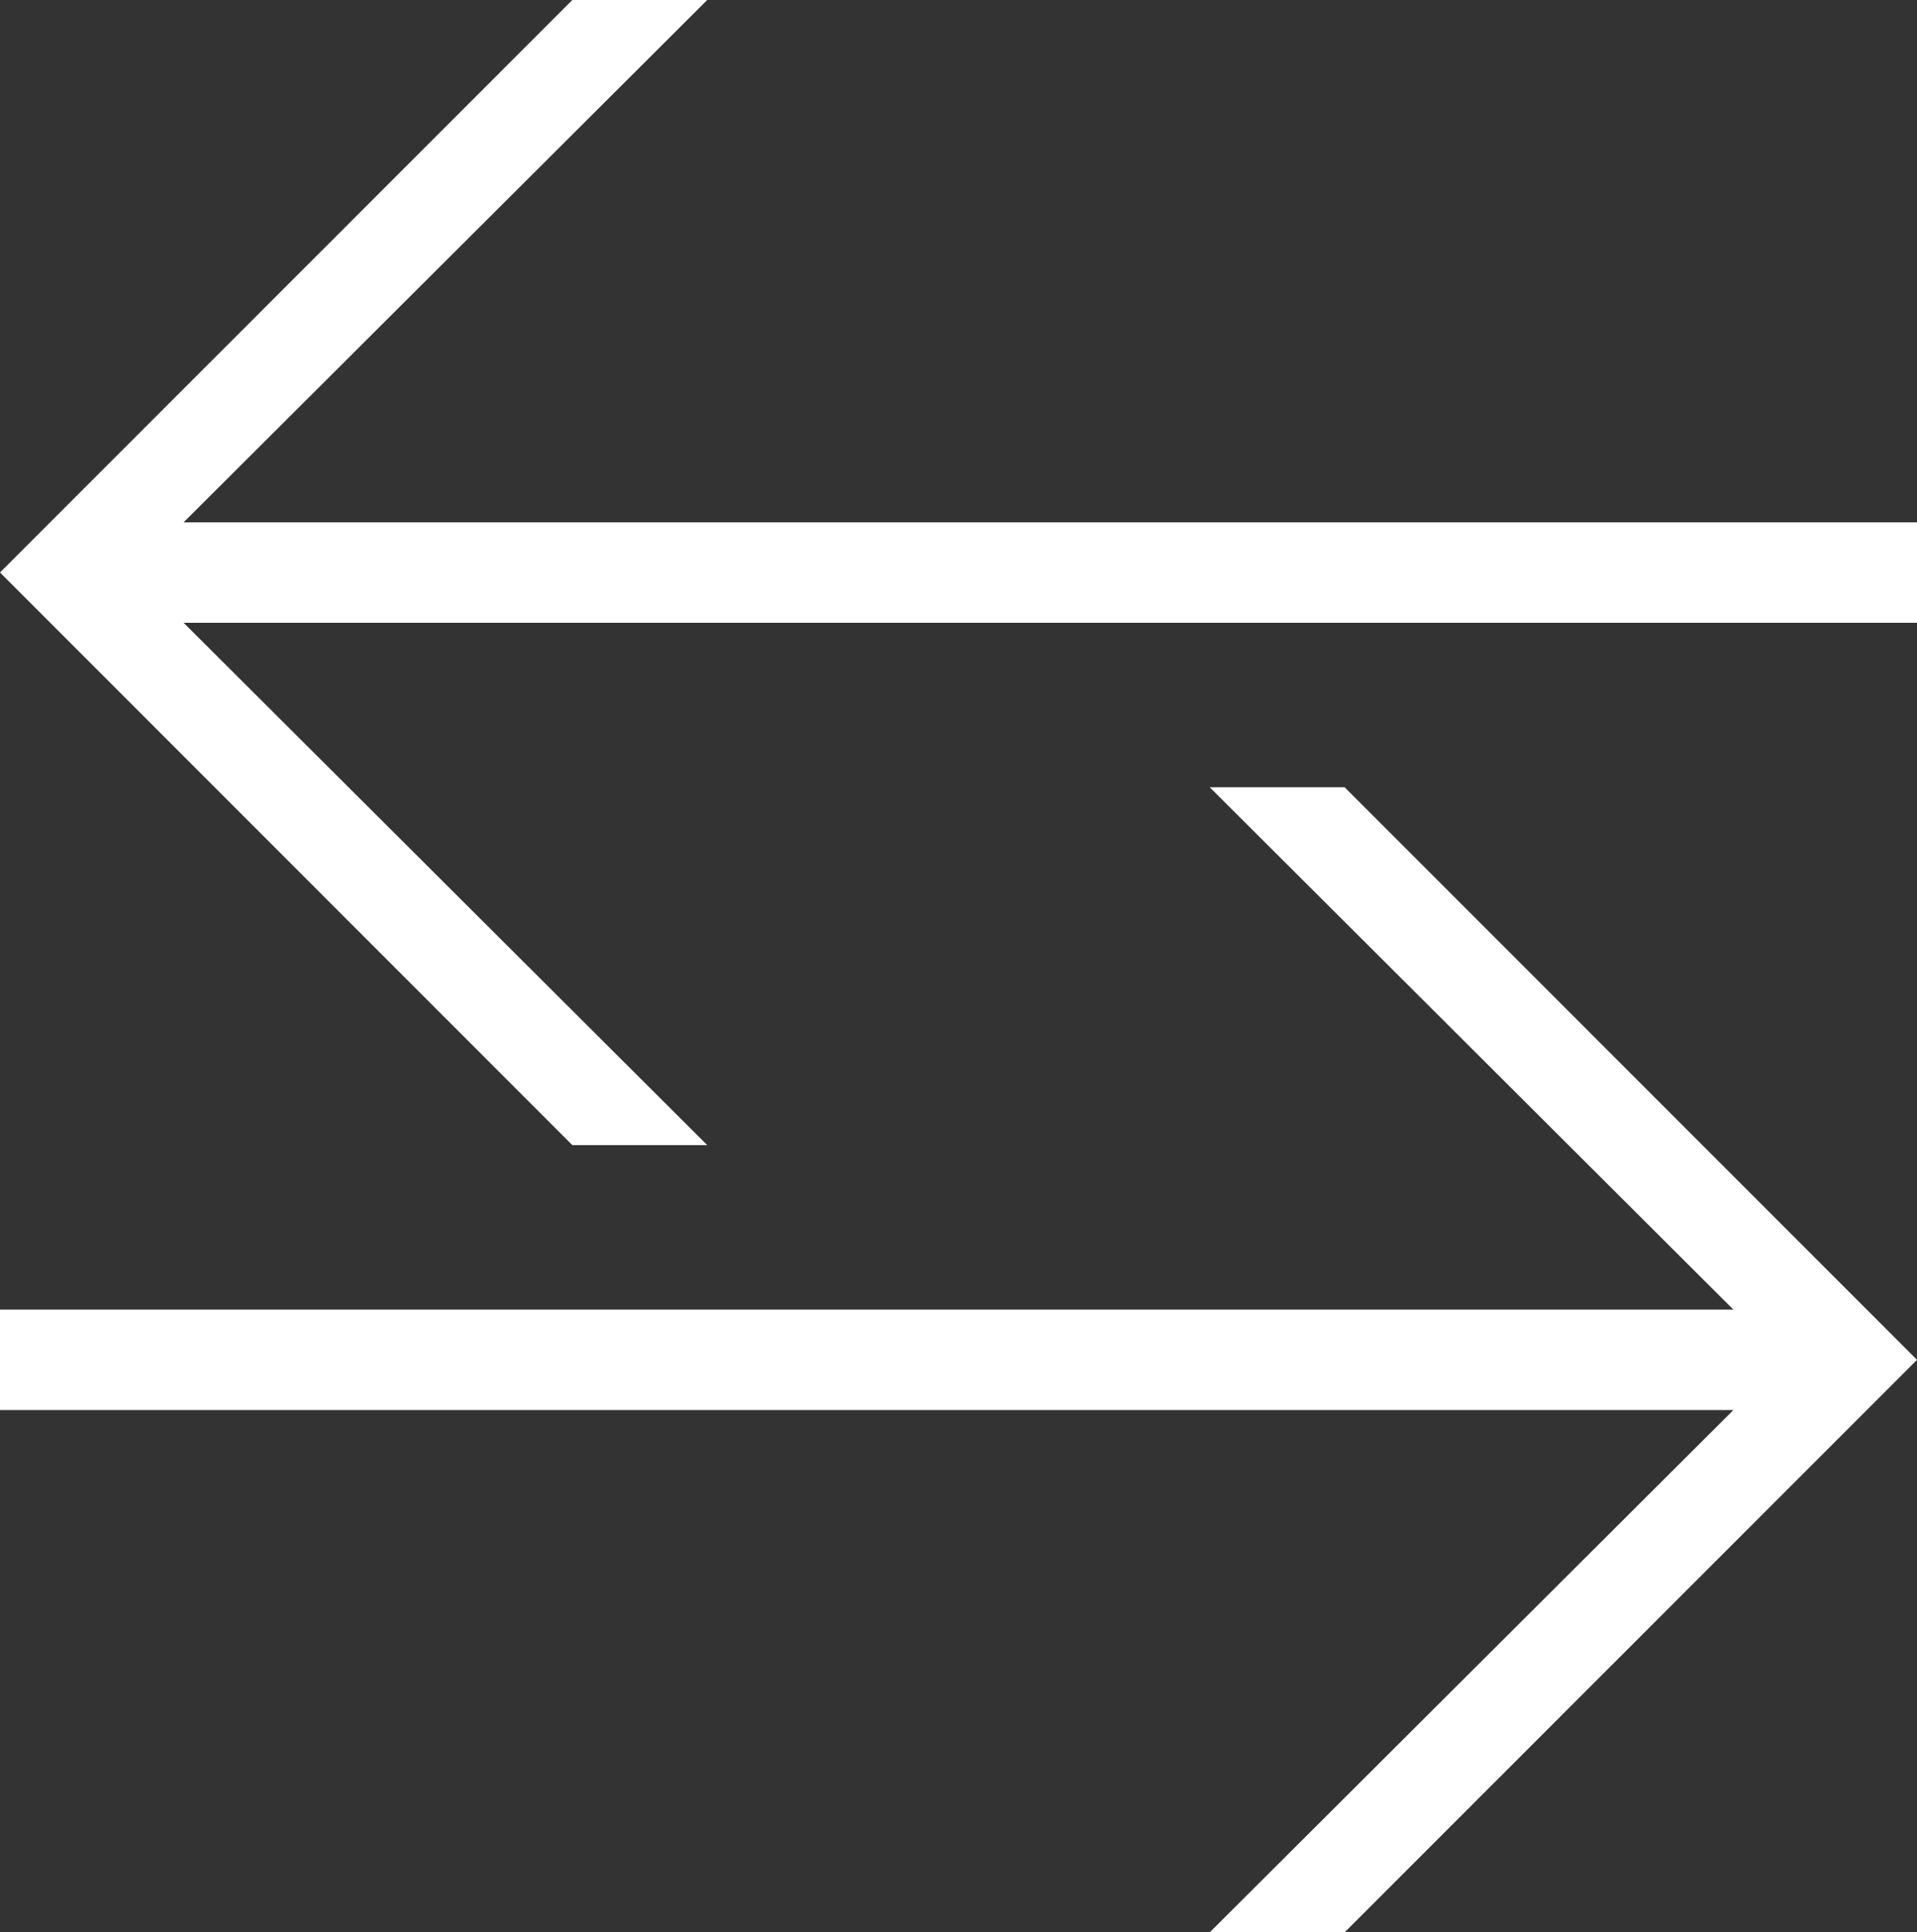 <?xml version="1.0" encoding="utf-8"?>
<!-- Generator: Adobe Illustrator 15.0.2, SVG Export Plug-In . SVG Version: 6.00 Build 0)  -->
<!DOCTYPE svg PUBLIC "-//W3C//DTD SVG 1.0//EN" "http://www.w3.org/TR/2001/REC-SVG-20010904/DTD/svg10.dtd">
<svg version="1.0" id="Ebene_1" xmlns="http://www.w3.org/2000/svg" xmlns:xlink="http://www.w3.org/1999/xlink" x="0px" y="0px"
	 width="21.771px" height="21.94px" viewBox="0 0 21.771 21.94" enable-background="new 0 0 21.771 21.94" xml:space="preserve">
<rect x="0" y="0" width="21.771" height="21.94" fill="#333333" stroke="none"/>
<g>
	<path fill="#FFFFFF" d="M19.686,16.01H0v-1.14h19.686l-5.947-5.931h1.532l6.5,6.501l-6.5,6.5h-1.532L19.686,16.01z"/>
	<path fill="#FFFFFF" d="M2.085,5.931h19.686v1.14H2.085l5.947,5.931H6.5L0,6.5L6.5,0h1.532L2.085,5.931z"/>
</g>
</svg>
